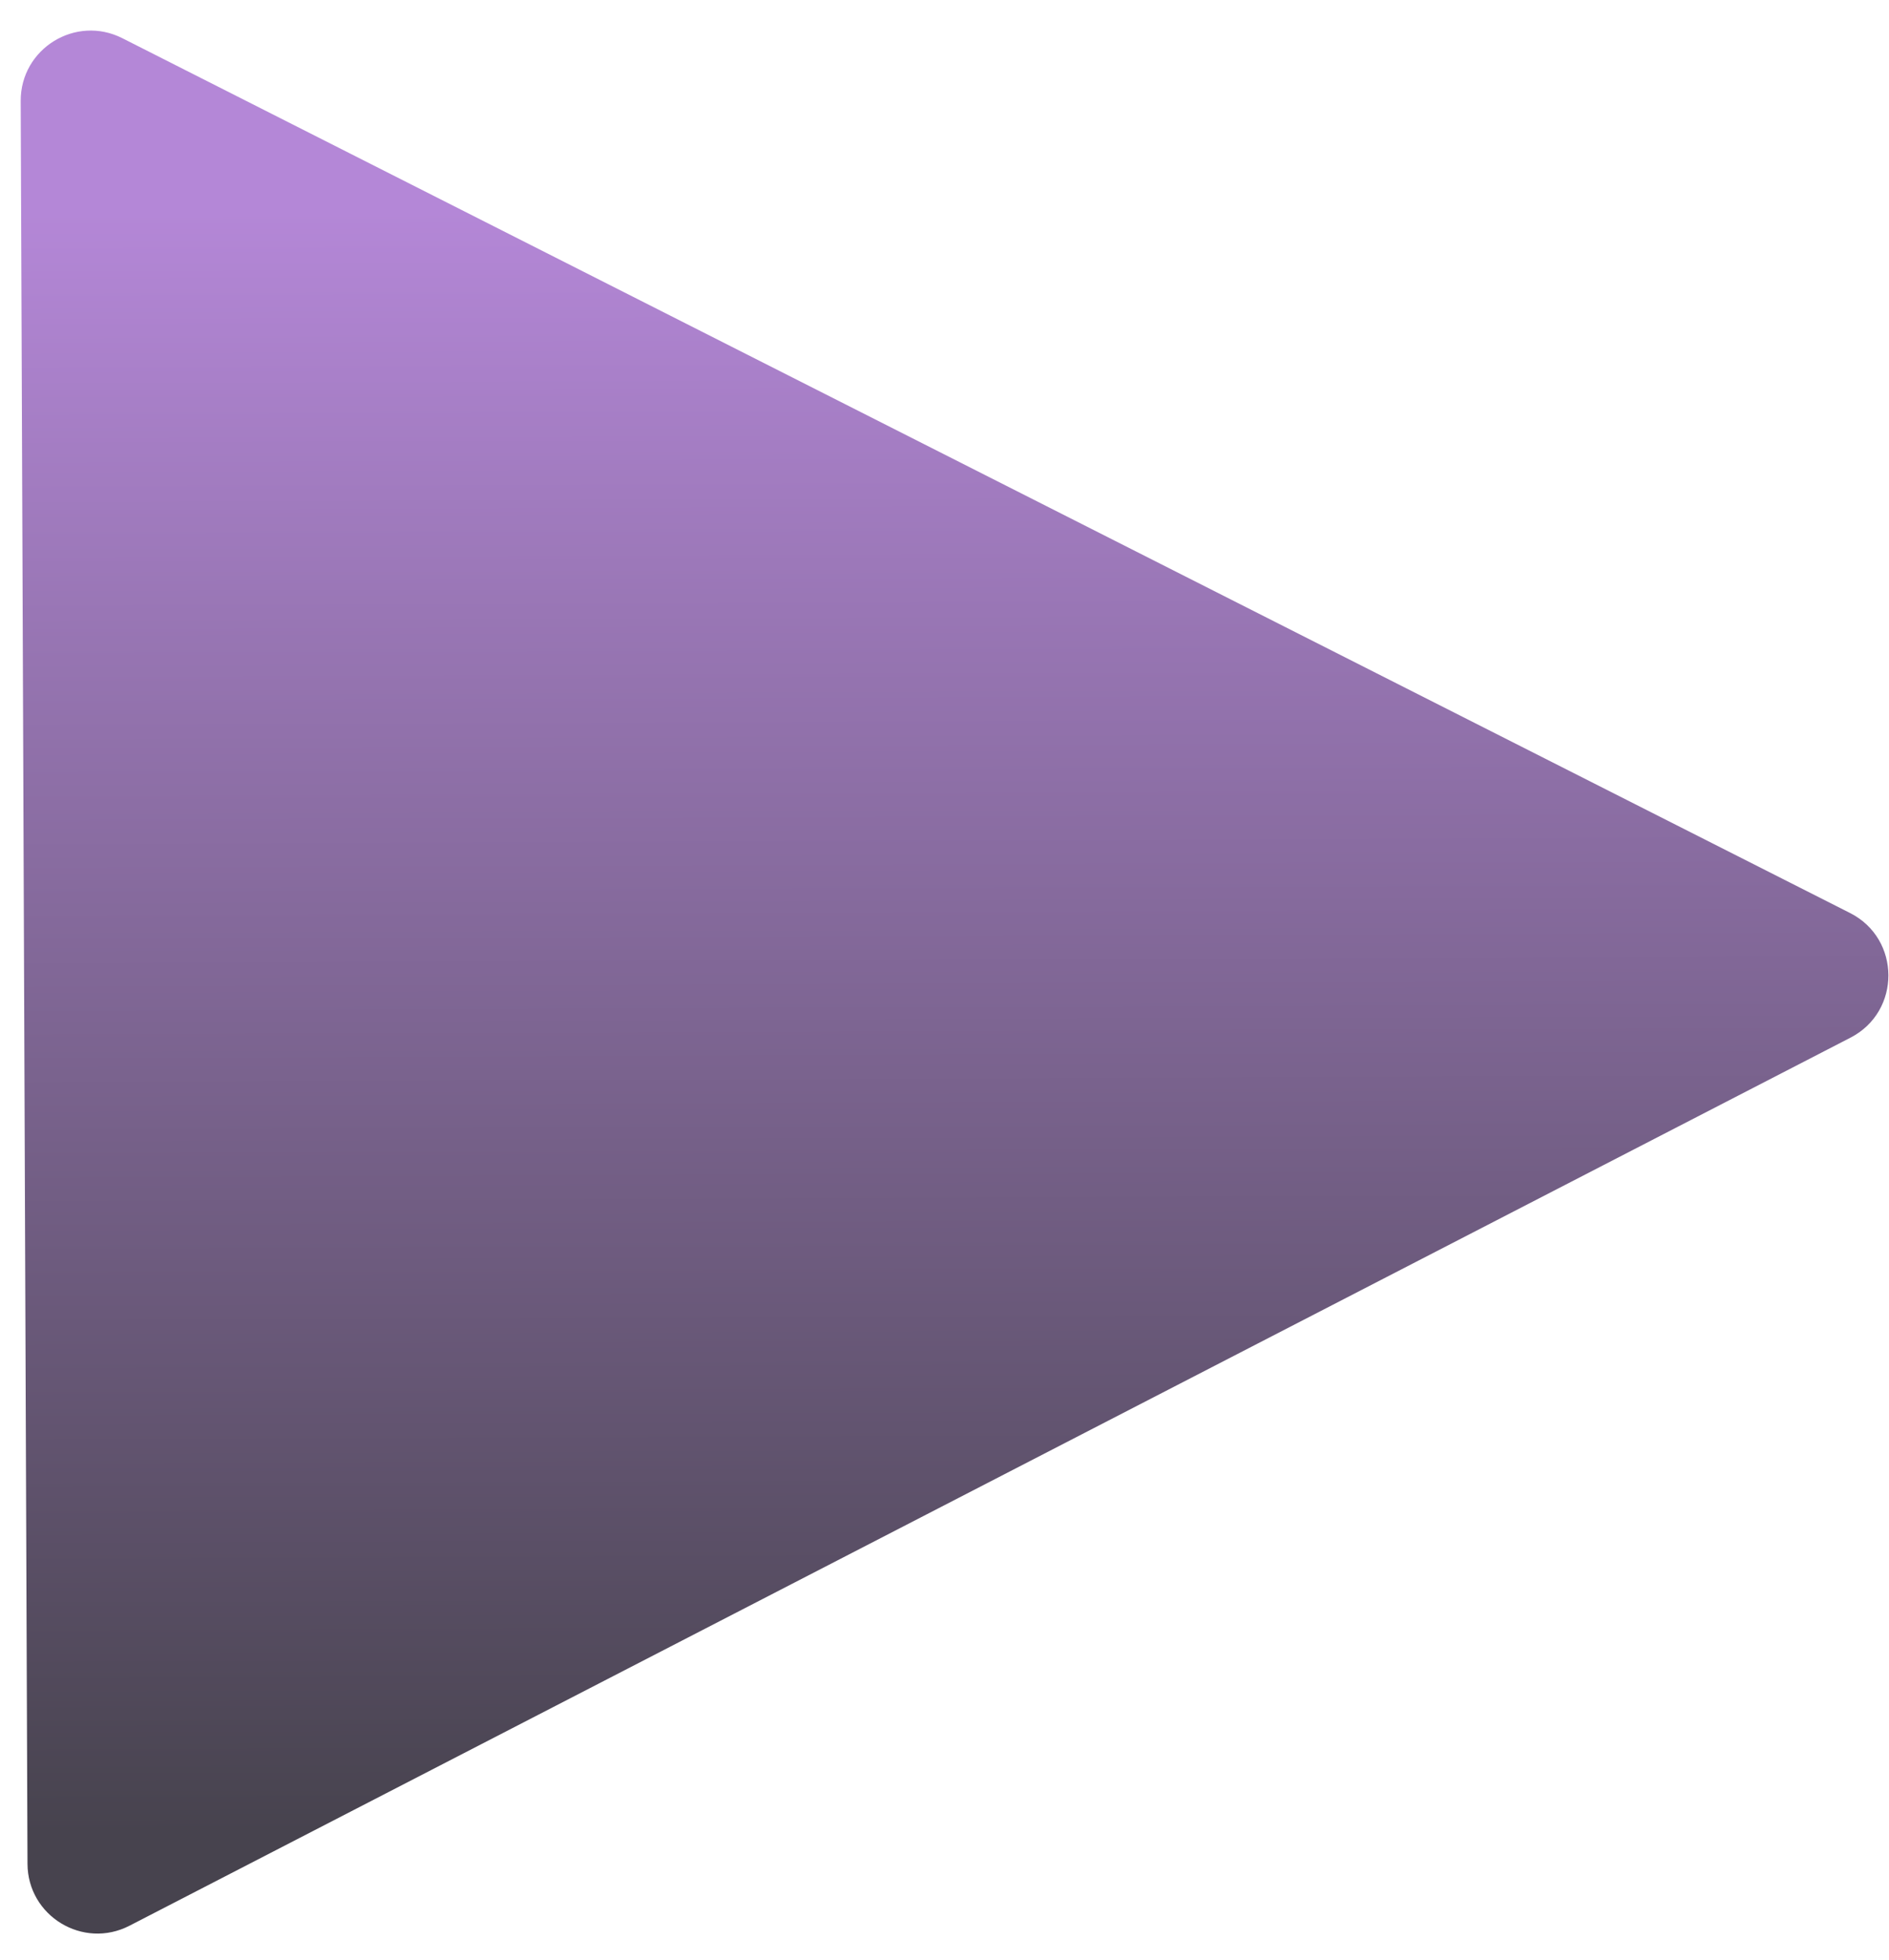 <svg width="54" height="56" viewBox="0 0 54 56" fill="none" xmlns="http://www.w3.org/2000/svg">
<path d="M52.886 26.09C54.342 26.827 54.35 28.904 52.899 29.652L3.702 55.029C2.374 55.714 0.791 54.753 0.786 53.259L0.592 2.884C0.587 1.389 2.162 0.417 3.496 1.091L52.886 26.09Z" fill="url(#paint0_linear_32_362)"/>
<defs>
<linearGradient id="paint0_linear_32_362" x1="19.126" y1="-4.858" x2="19.378" y2="60.858" gradientUnits="userSpaceOnUse">
<stop offset="0.165" stop-color="#B487D7"/>
<stop offset="0.87" stop-color="#47434E"/>
</linearGradient>
</defs>
</svg>

